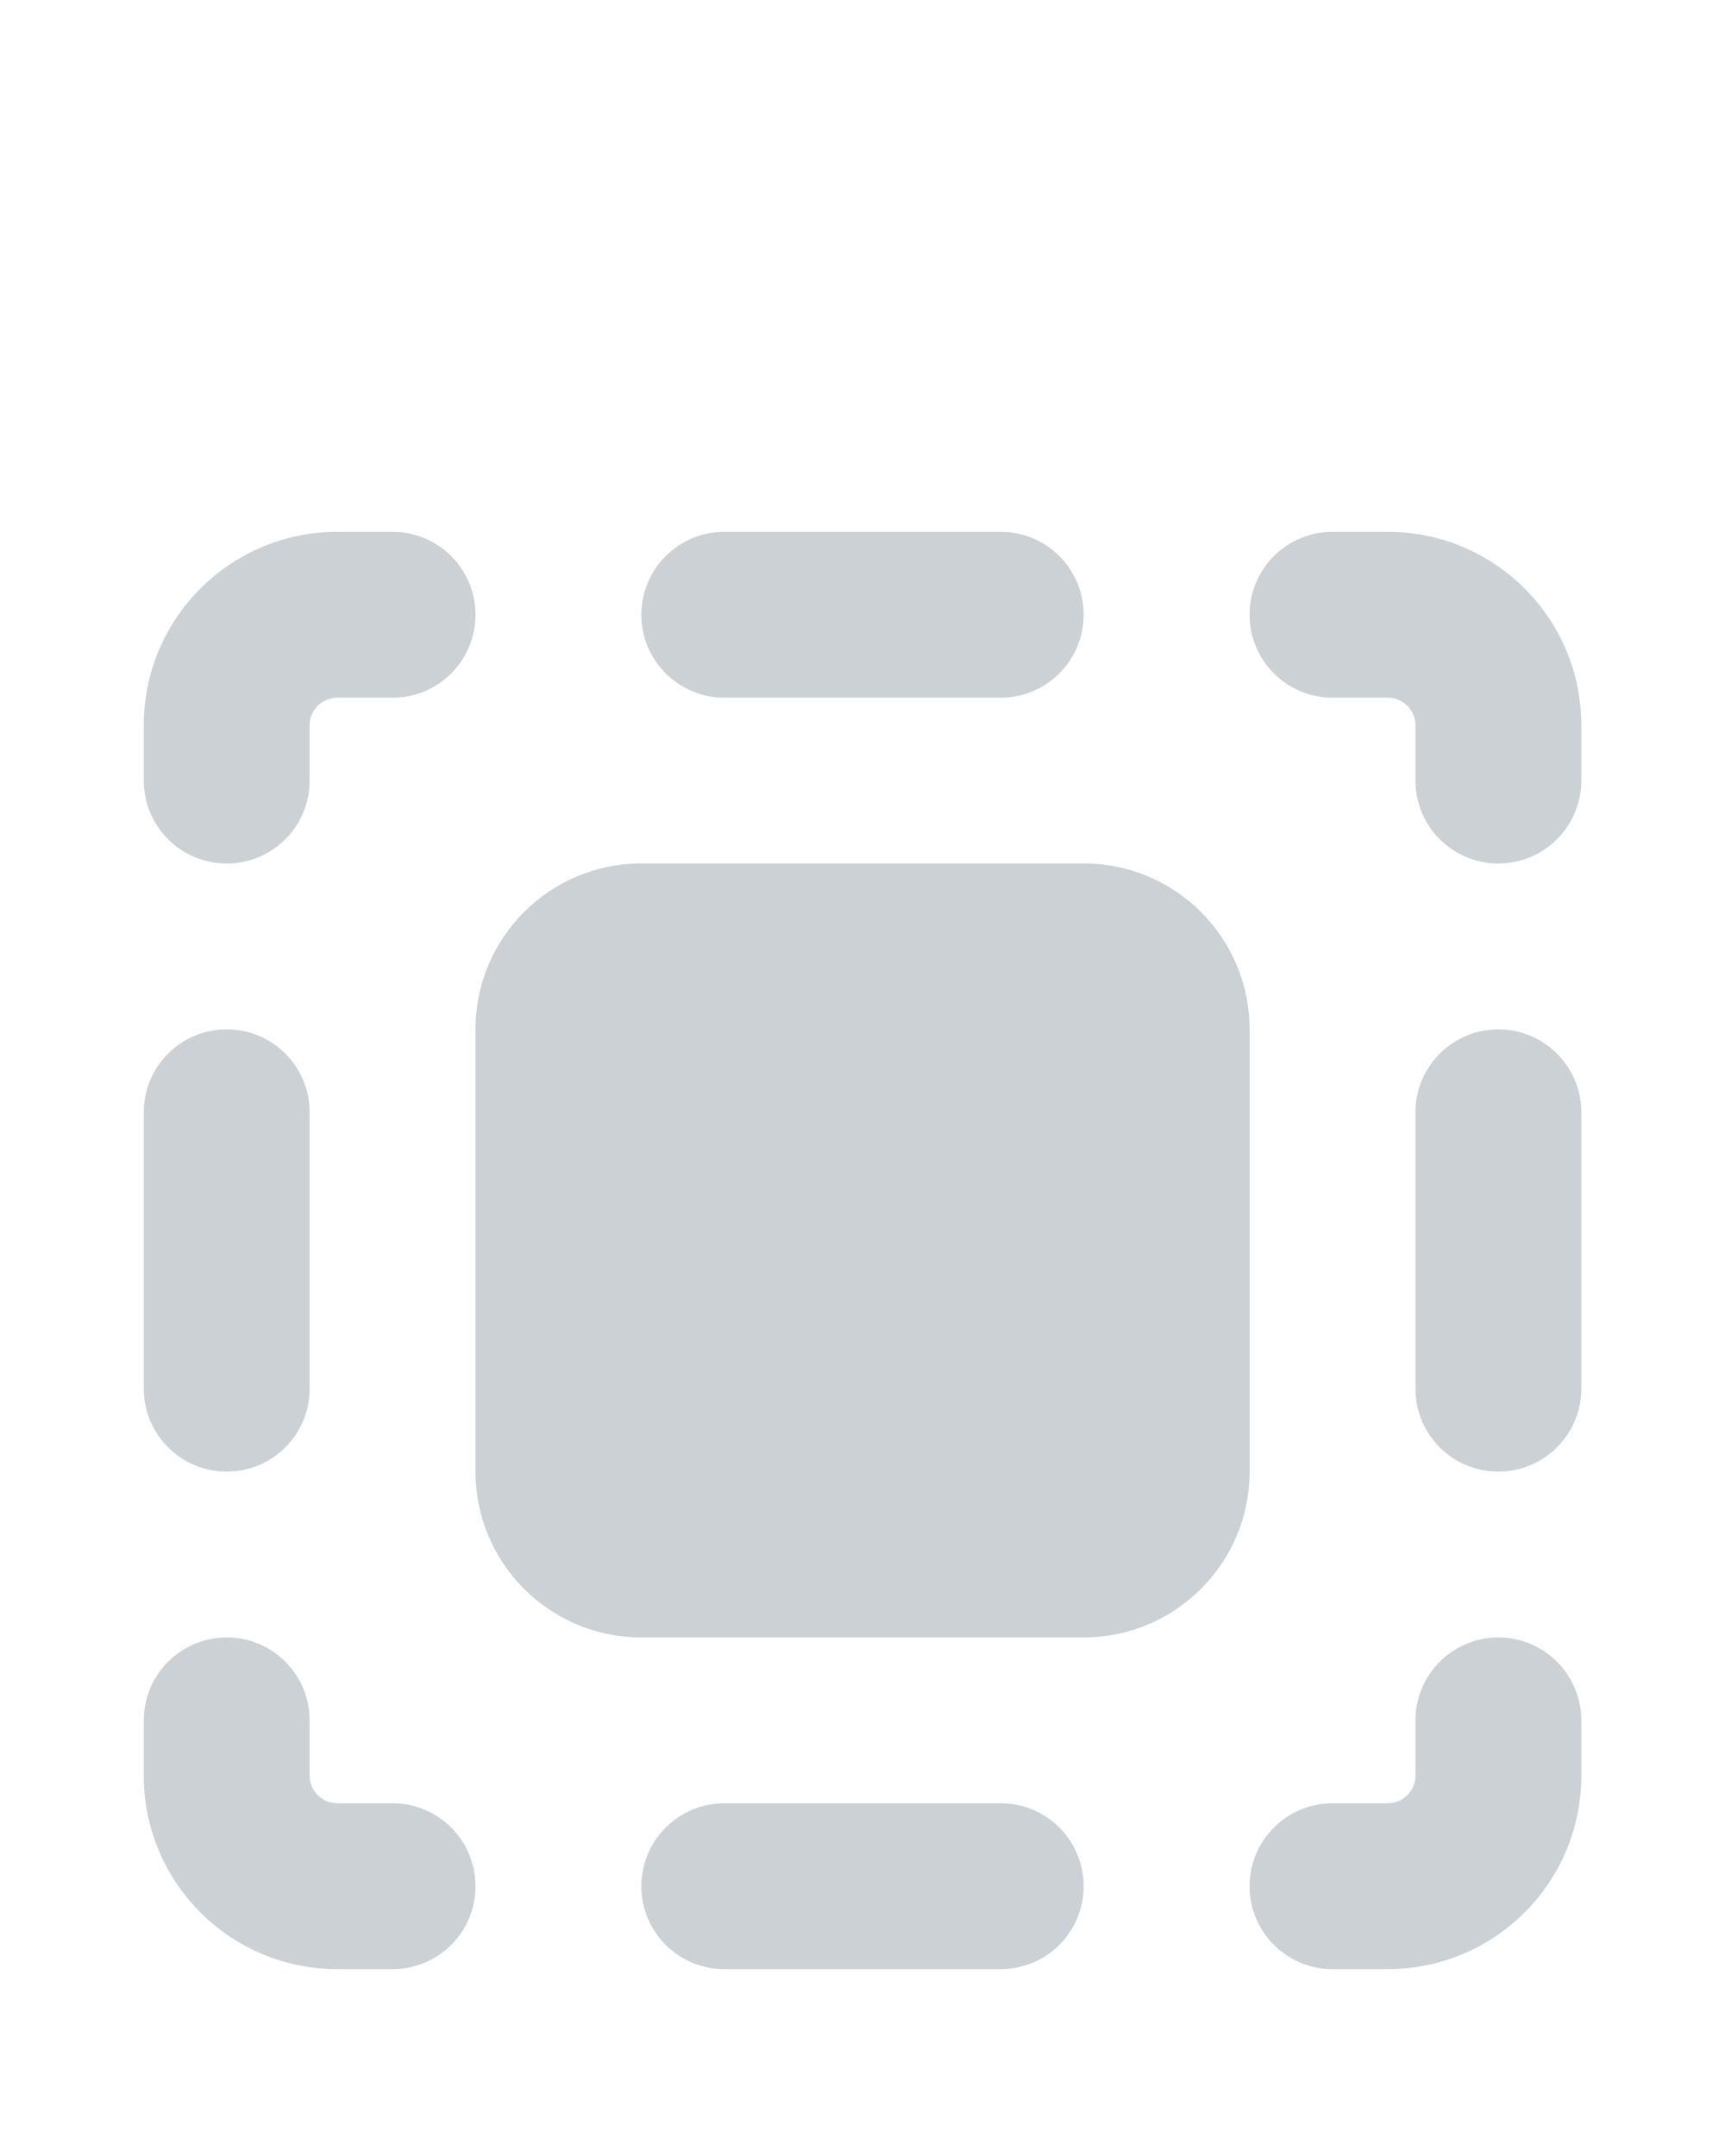 <svg width="20" height="25" viewBox="0 0 20 25" fill="none" xmlns="http://www.w3.org/2000/svg">
<path fill-rule="evenodd" clip-rule="evenodd" d="M3.911 8.09C3.734 8.09 3.59 8.233 3.59 8.41V9.051C3.59 9.582 3.16 10.013 2.629 10.013C2.097 10.013 1.667 9.582 1.667 9.051V8.41C1.667 7.171 2.671 6.167 3.911 6.167H4.552C5.083 6.167 5.513 6.597 5.513 7.128C5.513 7.659 5.083 8.09 4.552 8.09H3.911ZM14.488 7.128C14.488 6.597 14.918 6.167 15.449 6.167H16.09C17.329 6.167 18.334 7.171 18.334 8.41V9.051C18.334 9.582 17.903 10.013 17.372 10.013C16.841 10.013 16.411 9.582 16.411 9.051V8.41C16.411 8.233 16.267 8.09 16.09 8.09H15.449C14.918 8.09 14.488 7.659 14.488 7.128ZM18.334 19.949C18.334 19.418 17.903 18.987 17.372 18.987C16.841 18.987 16.411 19.418 16.411 19.949V20.59C16.411 20.767 16.267 20.91 16.09 20.91H15.449C14.918 20.91 14.488 21.341 14.488 21.872C14.488 22.403 14.918 22.833 15.449 22.833H16.09C17.329 22.833 18.334 21.829 18.334 20.59V19.949ZM2.629 18.987C3.16 18.987 3.59 19.418 3.59 19.949V20.59C3.59 20.767 3.734 20.91 3.911 20.91H4.552C5.083 20.91 5.513 21.341 5.513 21.872C5.513 22.403 5.083 22.833 4.552 22.833H3.911C2.671 22.833 1.667 21.829 1.667 20.59V19.949C1.667 19.418 2.097 18.987 2.629 18.987ZM8.398 20.91C7.867 20.91 7.436 21.341 7.436 21.872C7.436 22.403 7.867 22.833 8.398 22.833H11.603C12.134 22.833 12.564 22.403 12.564 21.872C12.564 21.341 12.134 20.91 11.603 20.91H8.398ZM7.436 7.128C7.436 6.597 7.867 6.167 8.398 6.167H11.603C12.134 6.167 12.564 6.597 12.564 7.128C12.564 7.659 12.134 8.09 11.603 8.09H8.398C7.867 8.09 7.436 7.659 7.436 7.128ZM3.59 12.898C3.59 12.367 3.16 11.936 2.629 11.936C2.097 11.936 1.667 12.367 1.667 12.898V16.103C1.667 16.634 2.097 17.064 2.629 17.064C3.16 17.064 3.59 16.634 3.59 16.103V12.898ZM17.372 11.936C17.903 11.936 18.334 12.367 18.334 12.898V16.103C18.334 16.634 17.903 17.064 17.372 17.064C16.841 17.064 16.411 16.634 16.411 16.103V12.898C16.411 12.367 16.841 11.936 17.372 11.936ZM7.436 10.012C6.374 10.012 5.513 10.873 5.513 11.935V17.064C5.513 18.126 6.374 18.987 7.436 18.987H12.564C13.627 18.987 14.488 18.126 14.488 17.064V11.935C14.488 10.873 13.627 10.012 12.564 10.012H7.436Z" fill="#CCD1D5"/>
</svg>